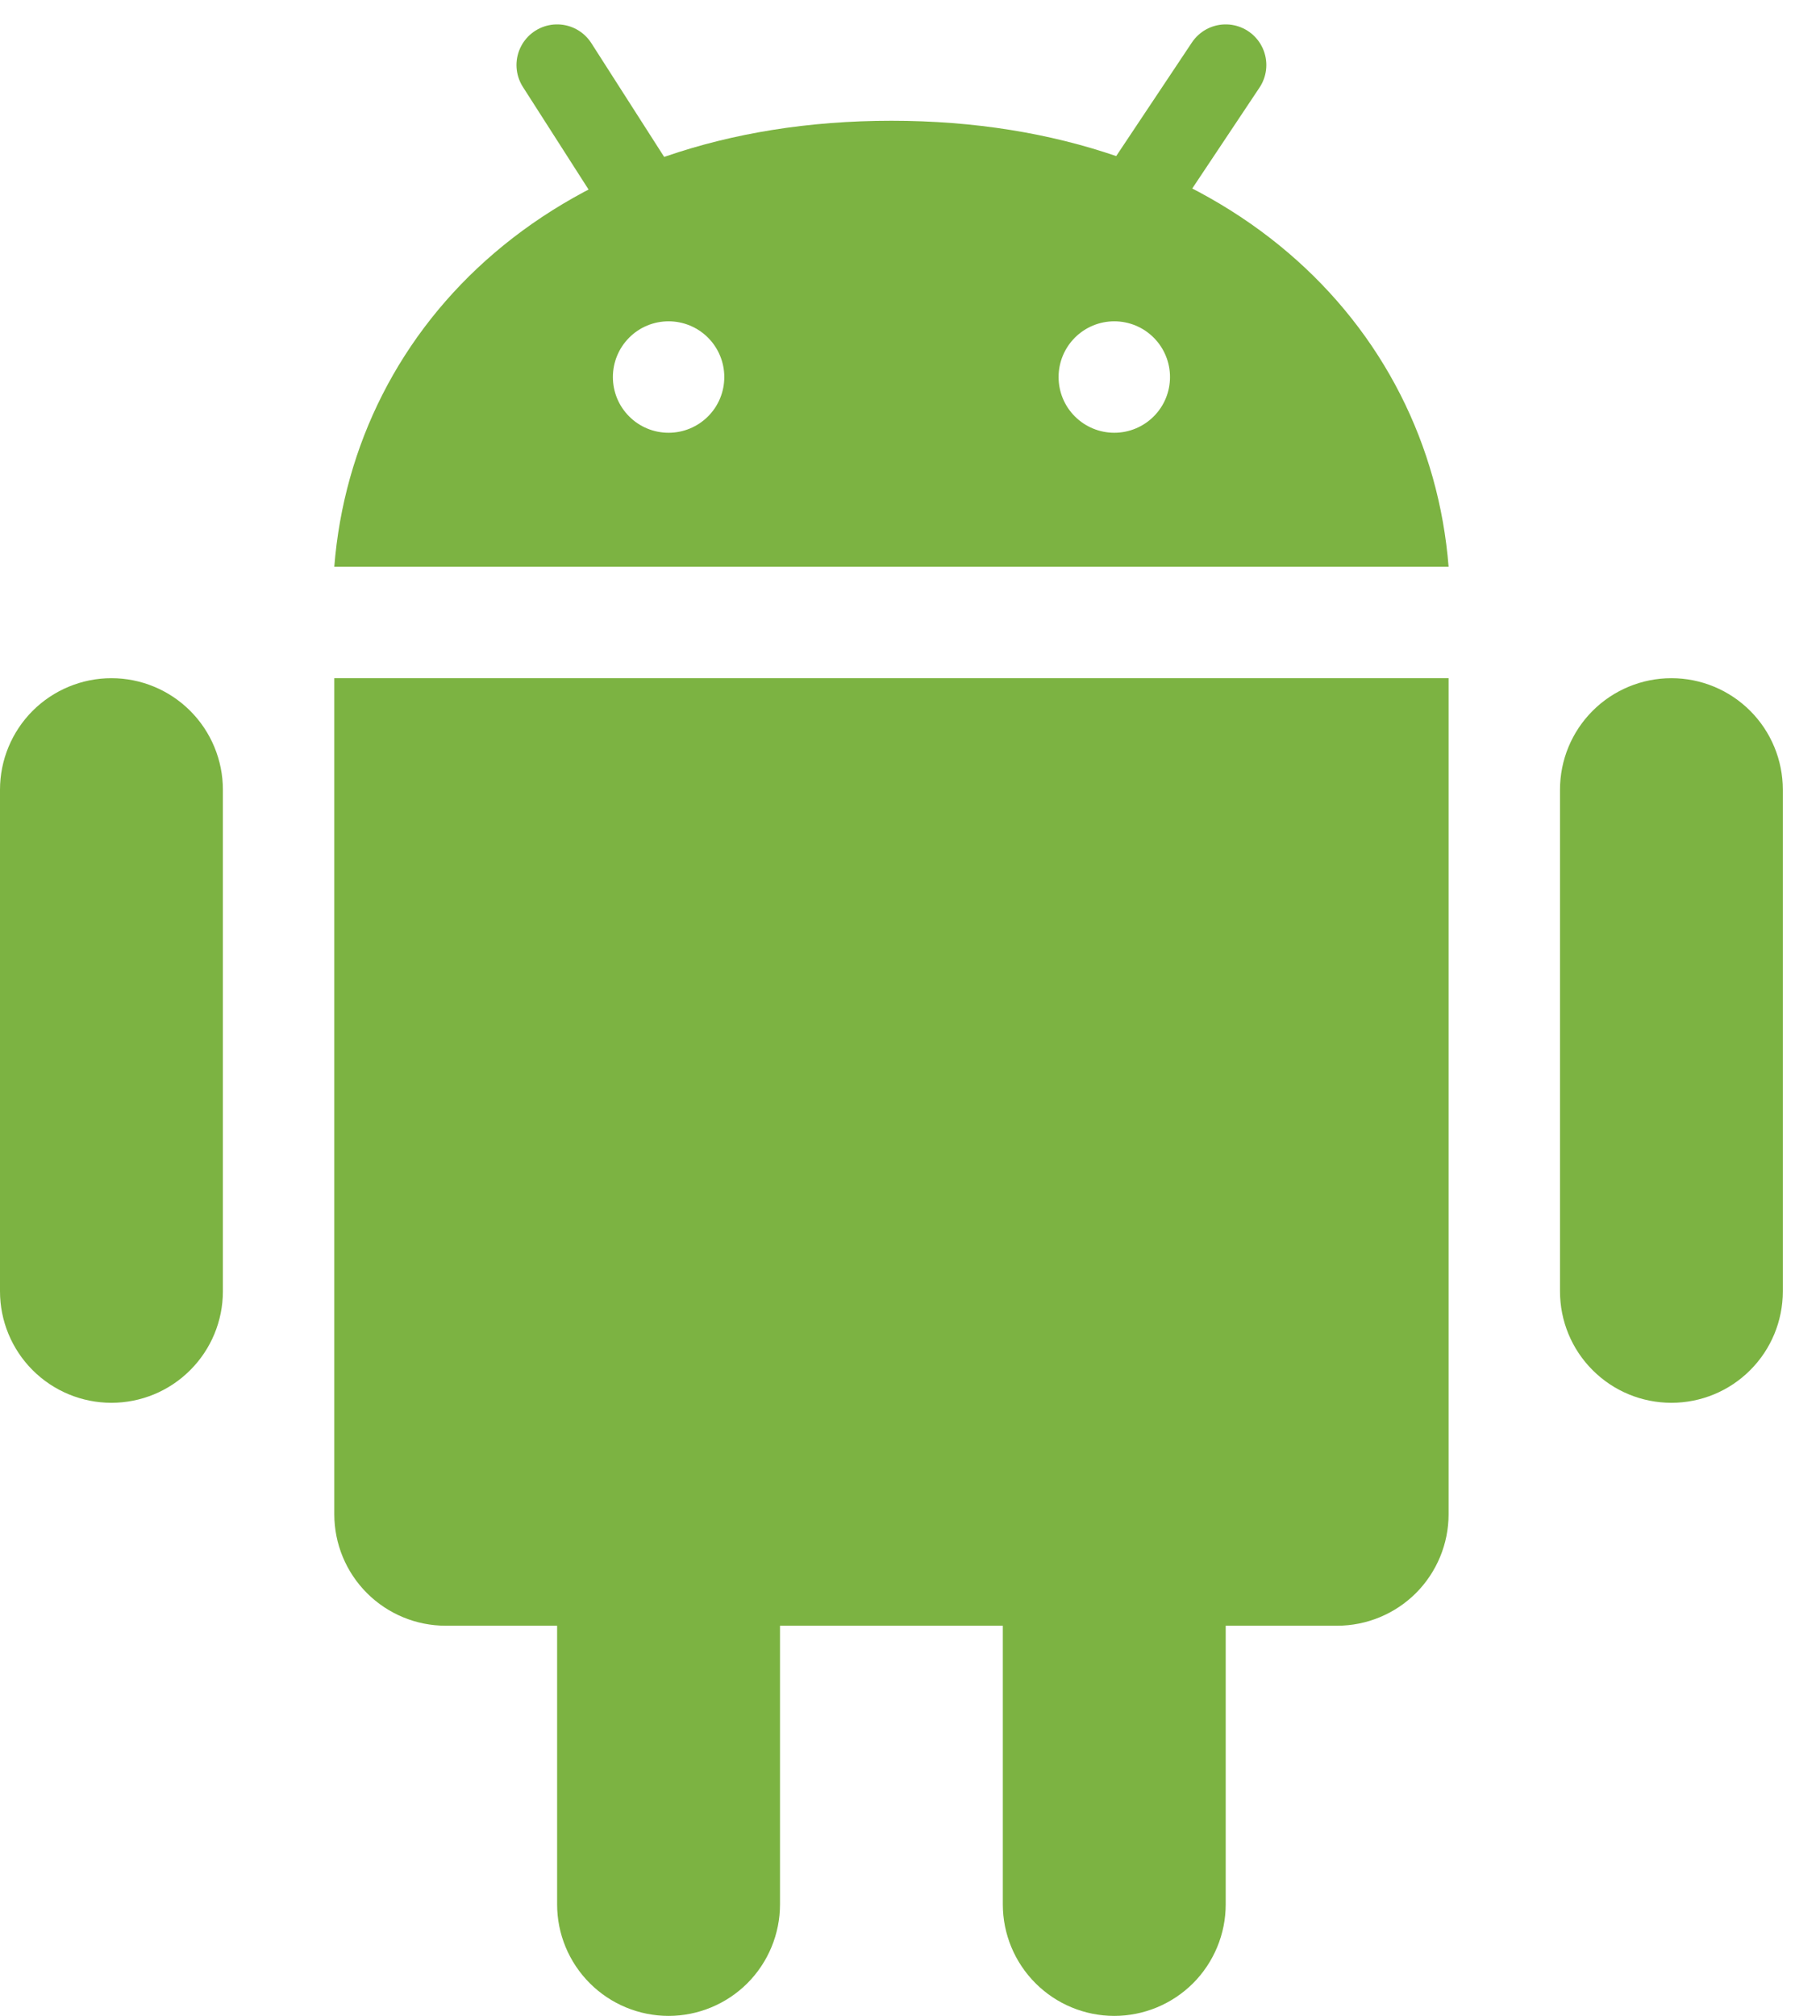<svg width="28" height="31" viewBox="0 0 28 31" fill="none" xmlns="http://www.w3.org/2000/svg">
<path d="M3.429 19.858C3.429 20.313 3.248 20.749 2.926 21.07C2.605 21.392 2.169 21.572 1.714 21.572C1.26 21.572 0.824 21.392 0.502 21.07C0.181 20.749 0 20.313 0 19.858V12.144C0 11.689 0.181 11.253 0.502 10.931C0.824 10.61 1.26 10.429 1.714 10.429C2.169 10.429 2.605 10.61 2.926 10.931C3.248 11.253 3.429 11.689 3.429 12.144V19.858Z" fill="#7CB342"/>
<path d="M27.428 19.858C27.428 20.313 27.248 20.749 26.926 21.07C26.605 21.392 26.169 21.572 25.714 21.572C25.259 21.572 24.823 21.392 24.502 21.07C24.18 20.749 24 20.313 24 19.858V12.144C24 11.689 24.18 11.253 24.502 10.931C24.823 10.61 25.259 10.429 25.714 10.429C26.169 10.429 26.605 10.61 26.926 10.931C27.248 11.253 27.428 11.689 27.428 12.144V19.858Z" fill="#7CB342"/>
<path d="M12 29.286C12 29.74 11.819 30.176 11.498 30.498C11.176 30.819 10.74 31 10.286 31C9.831 31 9.395 30.819 9.074 30.498C8.752 30.176 8.571 29.74 8.571 29.286V21.572C8.571 21.117 8.752 20.681 9.074 20.359C9.395 20.038 9.831 19.857 10.286 19.857C10.74 19.857 11.176 20.038 11.498 20.359C11.819 20.681 12 21.117 12 21.572V29.286Z" fill="#7CB342"/>
<path d="M18.857 29.286C18.857 29.74 18.676 30.176 18.355 30.498C18.033 30.819 17.597 31 17.143 31C16.688 31 16.252 30.819 15.931 30.498C15.609 30.176 15.428 29.74 15.428 29.286V21.572C15.428 21.117 15.609 20.681 15.931 20.359C16.252 20.038 16.688 19.857 17.143 19.857C17.597 19.857 18.033 20.038 18.355 20.359C18.676 20.681 18.857 21.117 18.857 21.572V29.286Z" fill="#7CB342"/>
<path d="M5.143 10.429V23.286C5.143 23.74 5.323 24.176 5.645 24.498C5.966 24.819 6.402 25 6.857 25H20.571C21.026 25 21.462 24.819 21.784 24.498C22.105 24.176 22.286 23.74 22.286 23.286V10.429H5.143Z" fill="#7CB342"/>
<path d="M13.714 1.857C8.571 1.857 5.439 4.981 5.143 8.714H22.286C21.989 4.981 18.857 1.857 13.714 1.857ZM10.286 6.655C10.058 6.655 9.84 6.565 9.68 6.404C9.519 6.244 9.429 6.026 9.429 5.798C9.429 5.571 9.519 5.353 9.68 5.192C9.84 5.031 10.058 4.941 10.286 4.941C10.513 4.941 10.731 5.031 10.892 5.192C11.053 5.353 11.143 5.571 11.143 5.798C11.143 6.026 11.053 6.244 10.892 6.404C10.731 6.565 10.513 6.655 10.286 6.655ZM17.143 6.655C16.916 6.655 16.698 6.565 16.537 6.404C16.376 6.244 16.286 6.026 16.286 5.798C16.286 5.571 16.376 5.353 16.537 5.192C16.698 5.031 16.916 4.941 17.143 4.941C17.37 4.941 17.588 5.031 17.749 5.192C17.91 5.353 18 5.571 18 5.798C18 6.026 17.91 6.244 17.749 6.404C17.588 6.565 17.37 6.655 17.143 6.655Z" fill="#7CB342"/>
<path d="M18.857 1L17.429 3.142" stroke="#7CB342" stroke-width="1.25" stroke-linecap="round"/>
<path d="M8.571 1L9.714 2.785" stroke="#7CB342" stroke-width="1.25" stroke-linecap="round"/>
</svg>

